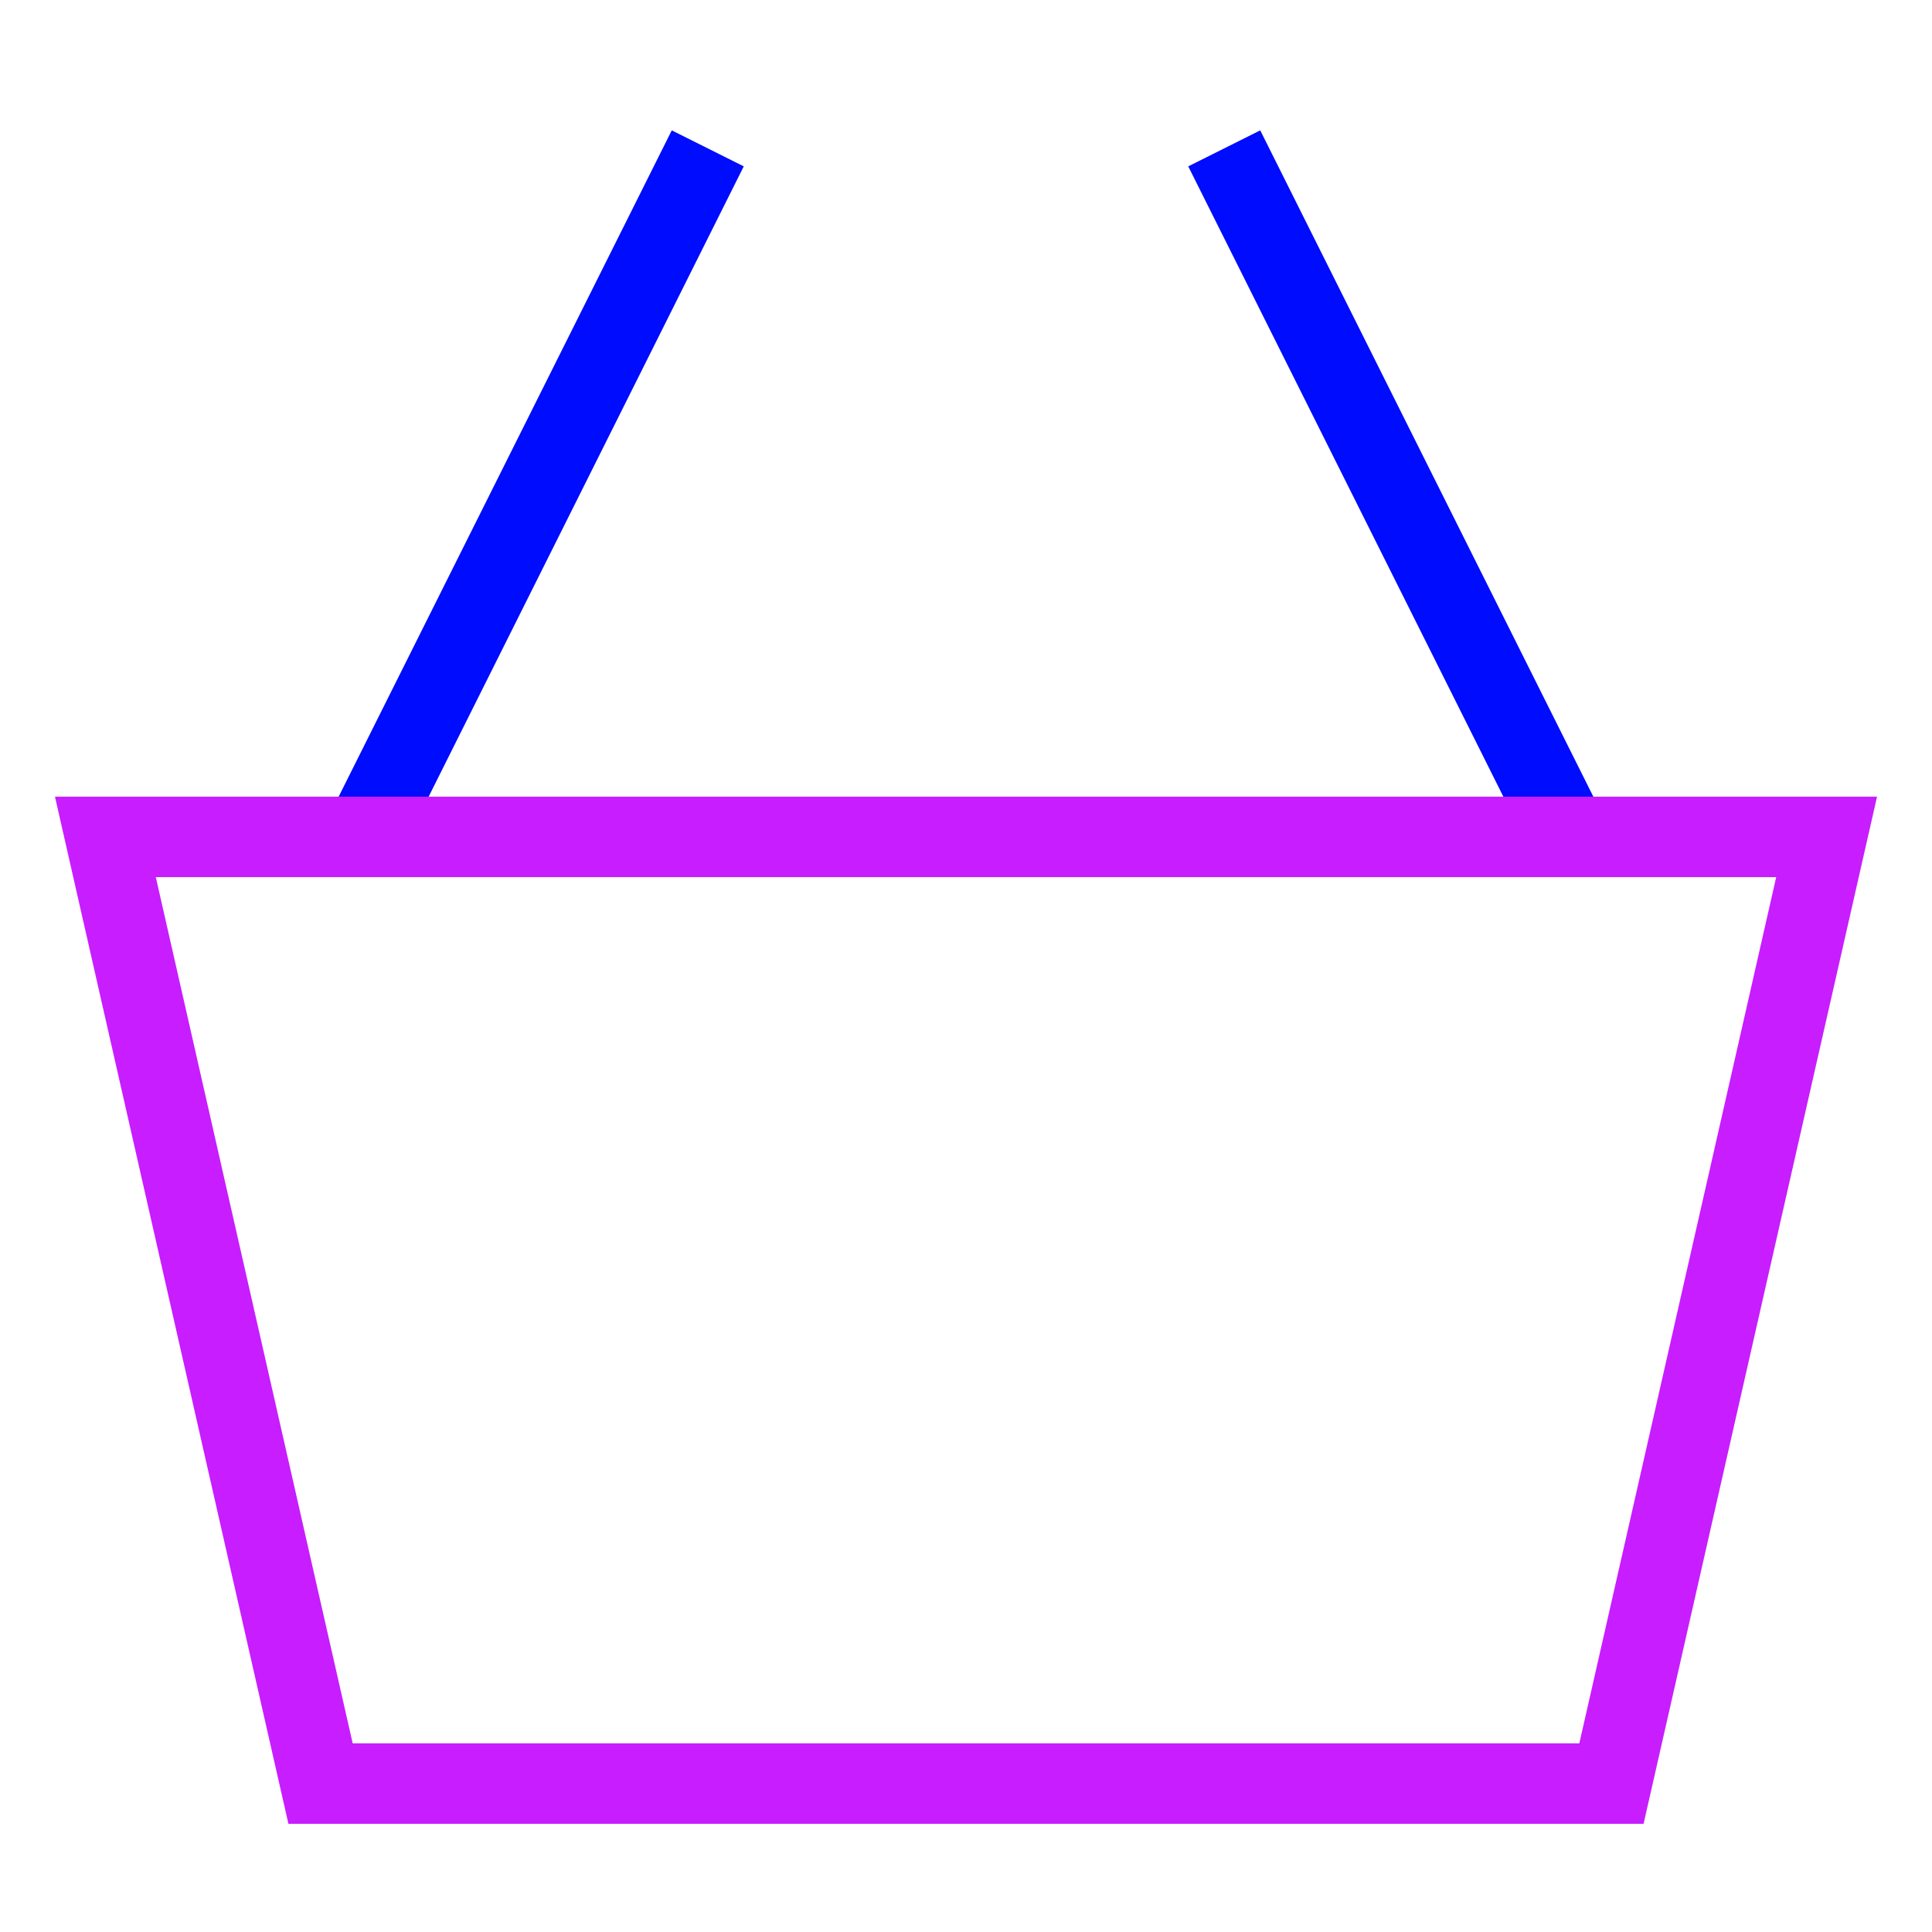 <svg xmlns="http://www.w3.org/2000/svg" fill="none" viewBox="0 0 24 24" id="Shopping-Basket-2--Streamline-Sharp-Neon">
  <desc>
    Shopping Basket 2 Streamline Icon: https://streamlinehq.com
  </desc>
  <g id="shopping-basket-2--shopping-basket">
    <path id="Vector 2666" stroke="#000cfe" d="m4.516 10.396 4.276 -8.553" stroke-width="1"></path>
    <path id="Vector 2667" stroke="#000cfe" d="m19.484 10.396 -4.276 -8.553" stroke-width="1"></path>
    <path id="Vector 2660" stroke="#c71dff" d="m3.982 22.156 -2.673 -11.76h21.382l-2.673 11.76H3.982Z" stroke-width="1"></path>
  </g>
</svg>